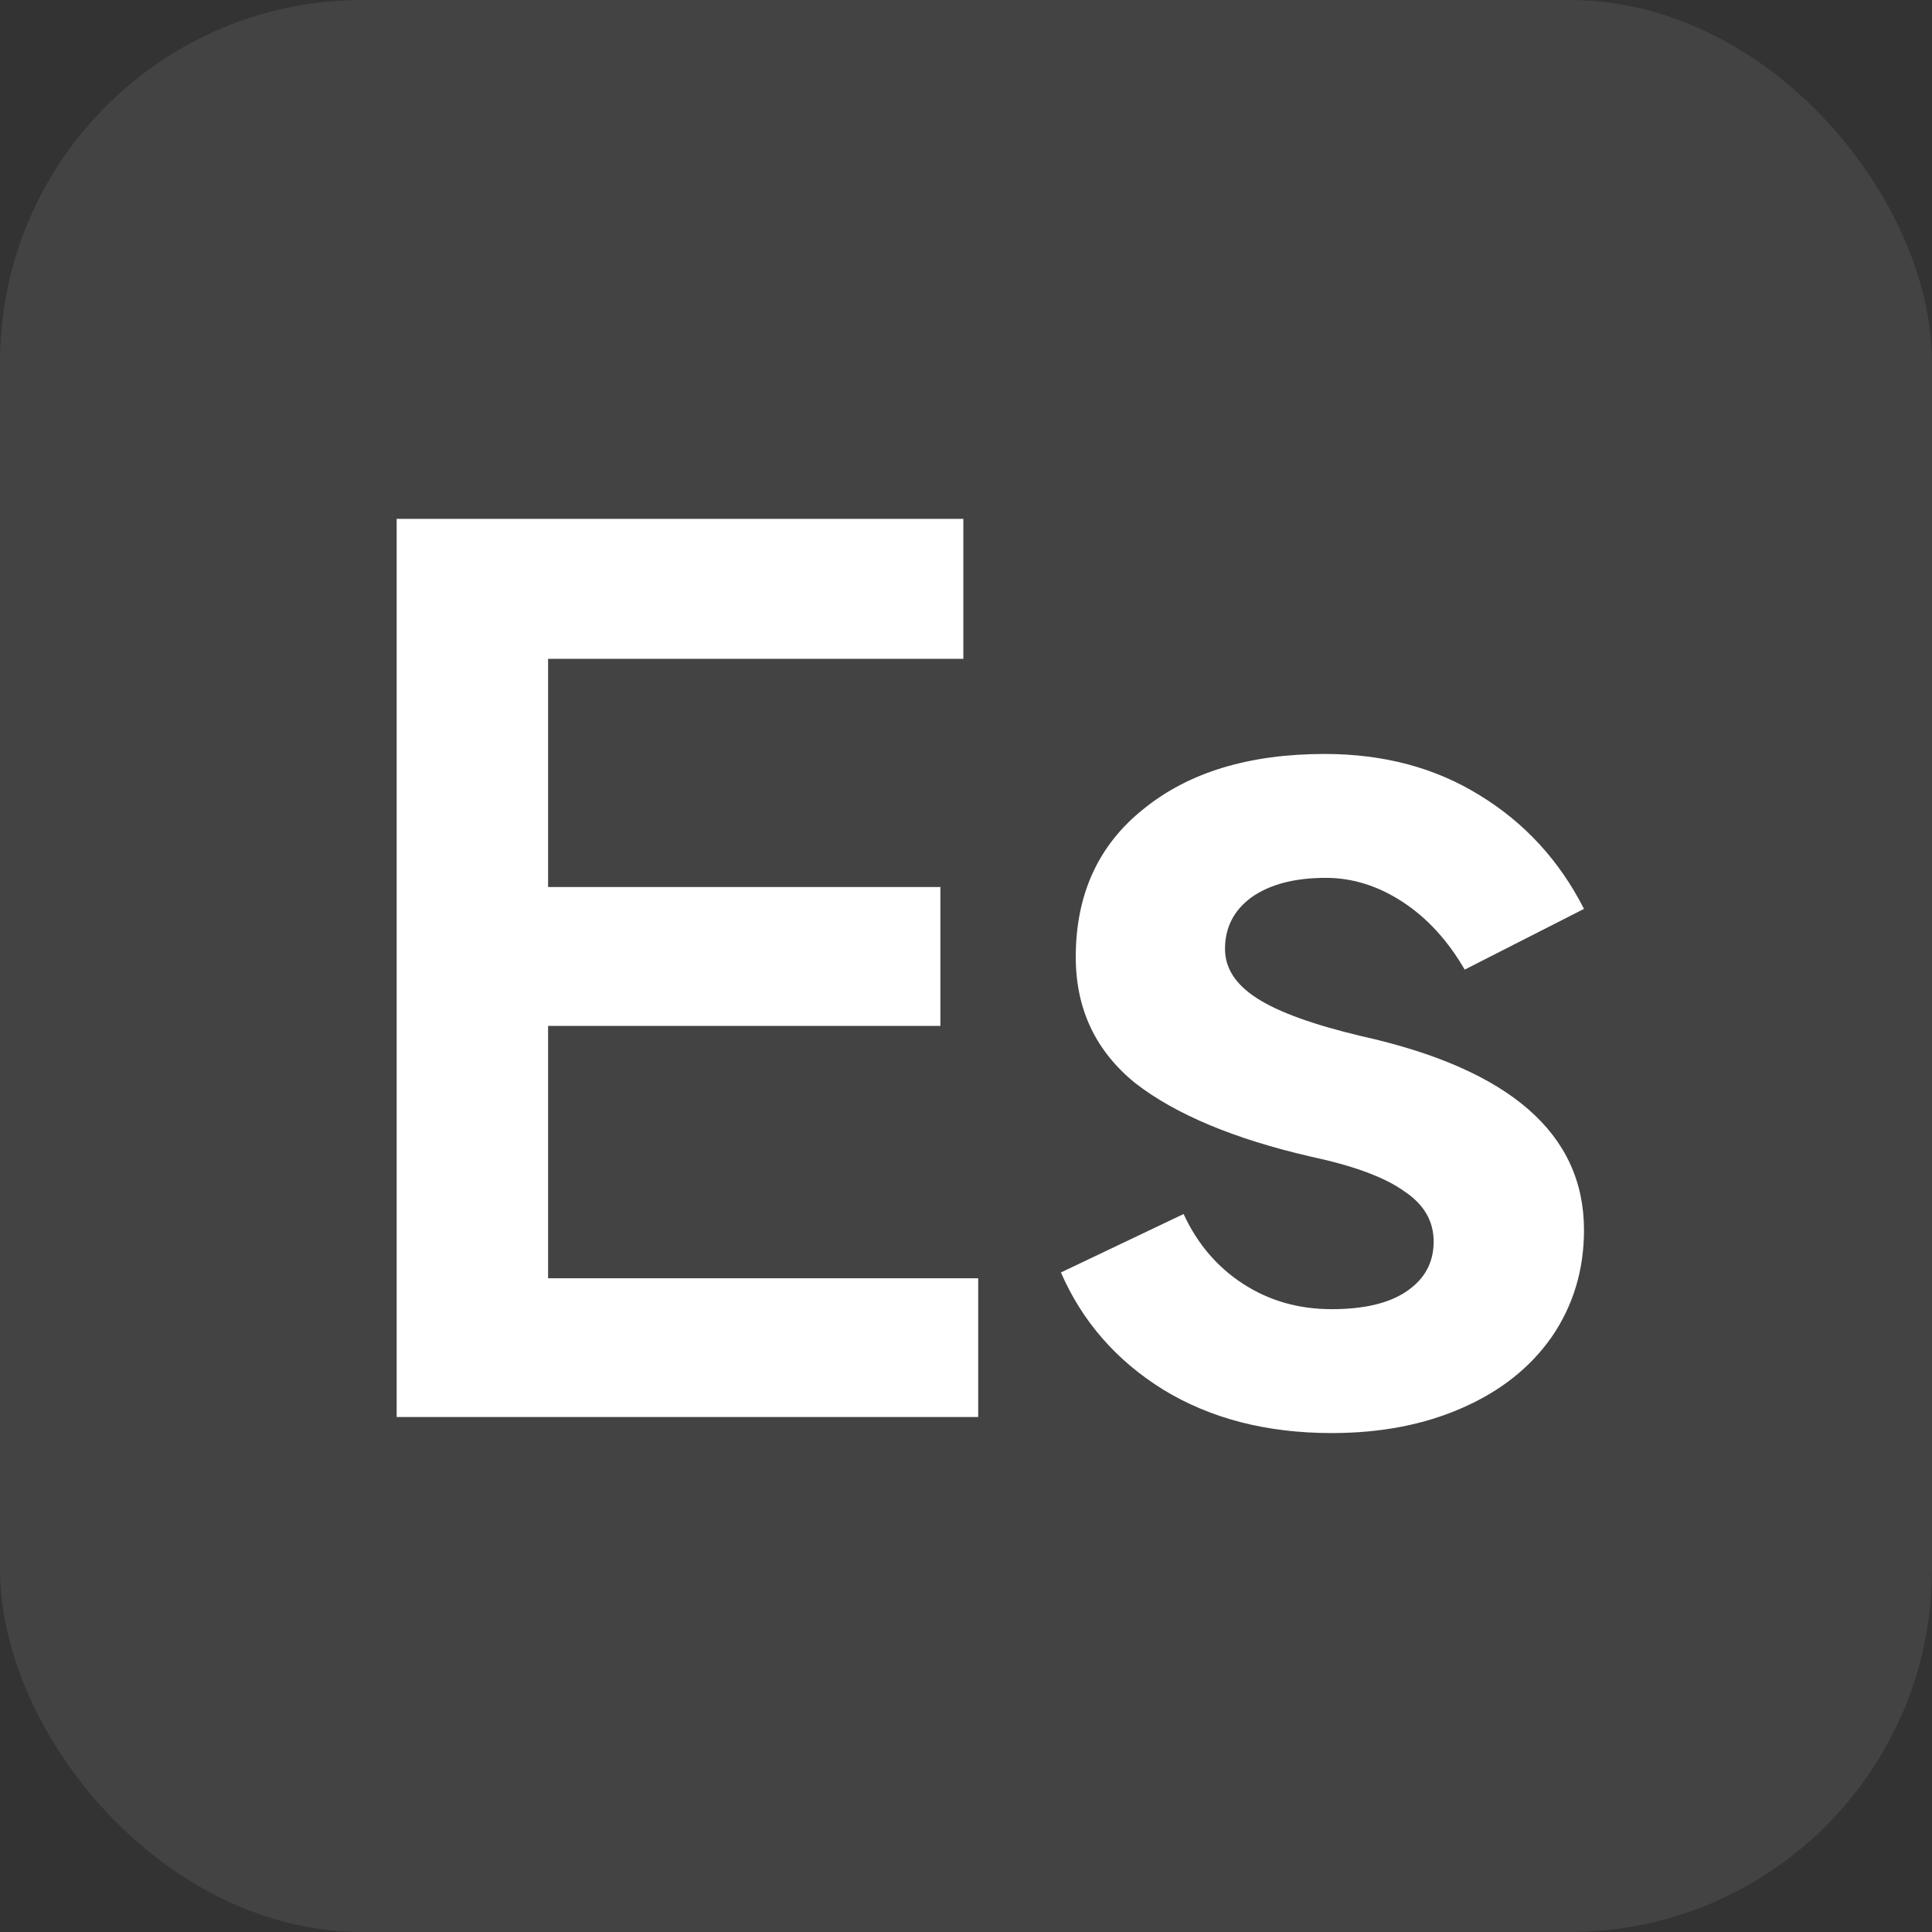 <svg viewBox="0 0 16 16" fill="none" xmlns="http://www.w3.org/2000/svg">
<rect x="0" y="0" width="16" height="16" fill="#333333" stroke="none"/>
<g clip-path="url(#clip0_331_1018)">
<rect width="16" height="16" rx="3" fill="white" fill-opacity="0.08"/>
<path d="M4.539 8.496V10.586H8.101V11.735H3.285V4.297H7.978V5.456H4.539V7.346H7.788V8.496H4.539ZM11.028 11.868C10.49 11.868 10.024 11.748 9.631 11.507C9.245 11.267 8.963 10.944 8.786 10.538L9.802 10.054C9.916 10.301 10.081 10.494 10.296 10.633C10.512 10.773 10.756 10.842 11.028 10.842C11.3 10.842 11.509 10.792 11.655 10.69C11.801 10.589 11.873 10.453 11.873 10.282C11.873 10.111 11.791 9.972 11.627 9.864C11.468 9.75 11.212 9.655 10.857 9.579C10.224 9.433 9.739 9.231 9.403 8.971C9.074 8.705 8.909 8.357 8.909 7.926C8.909 7.407 9.096 6.998 9.47 6.7C9.844 6.396 10.344 6.244 10.971 6.244C11.459 6.244 11.886 6.358 12.254 6.586C12.627 6.814 12.915 7.128 13.118 7.527L12.13 8.03C11.991 7.79 11.82 7.603 11.617 7.47C11.414 7.337 11.202 7.27 10.98 7.27C10.721 7.27 10.515 7.324 10.363 7.432C10.217 7.54 10.145 7.682 10.145 7.859C10.145 8.018 10.233 8.154 10.411 8.268C10.588 8.382 10.876 8.486 11.275 8.581C12.504 8.854 13.118 9.389 13.118 10.187C13.118 10.516 13.029 10.811 12.852 11.07C12.675 11.324 12.428 11.52 12.111 11.659C11.794 11.799 11.433 11.868 11.028 11.868Z" fill="white"/>
</g>
<defs>
<clipPath id="clip0_331_1018">
<rect width="16" height="16" fill="white"/>
</clipPath>
</defs>
</svg>
